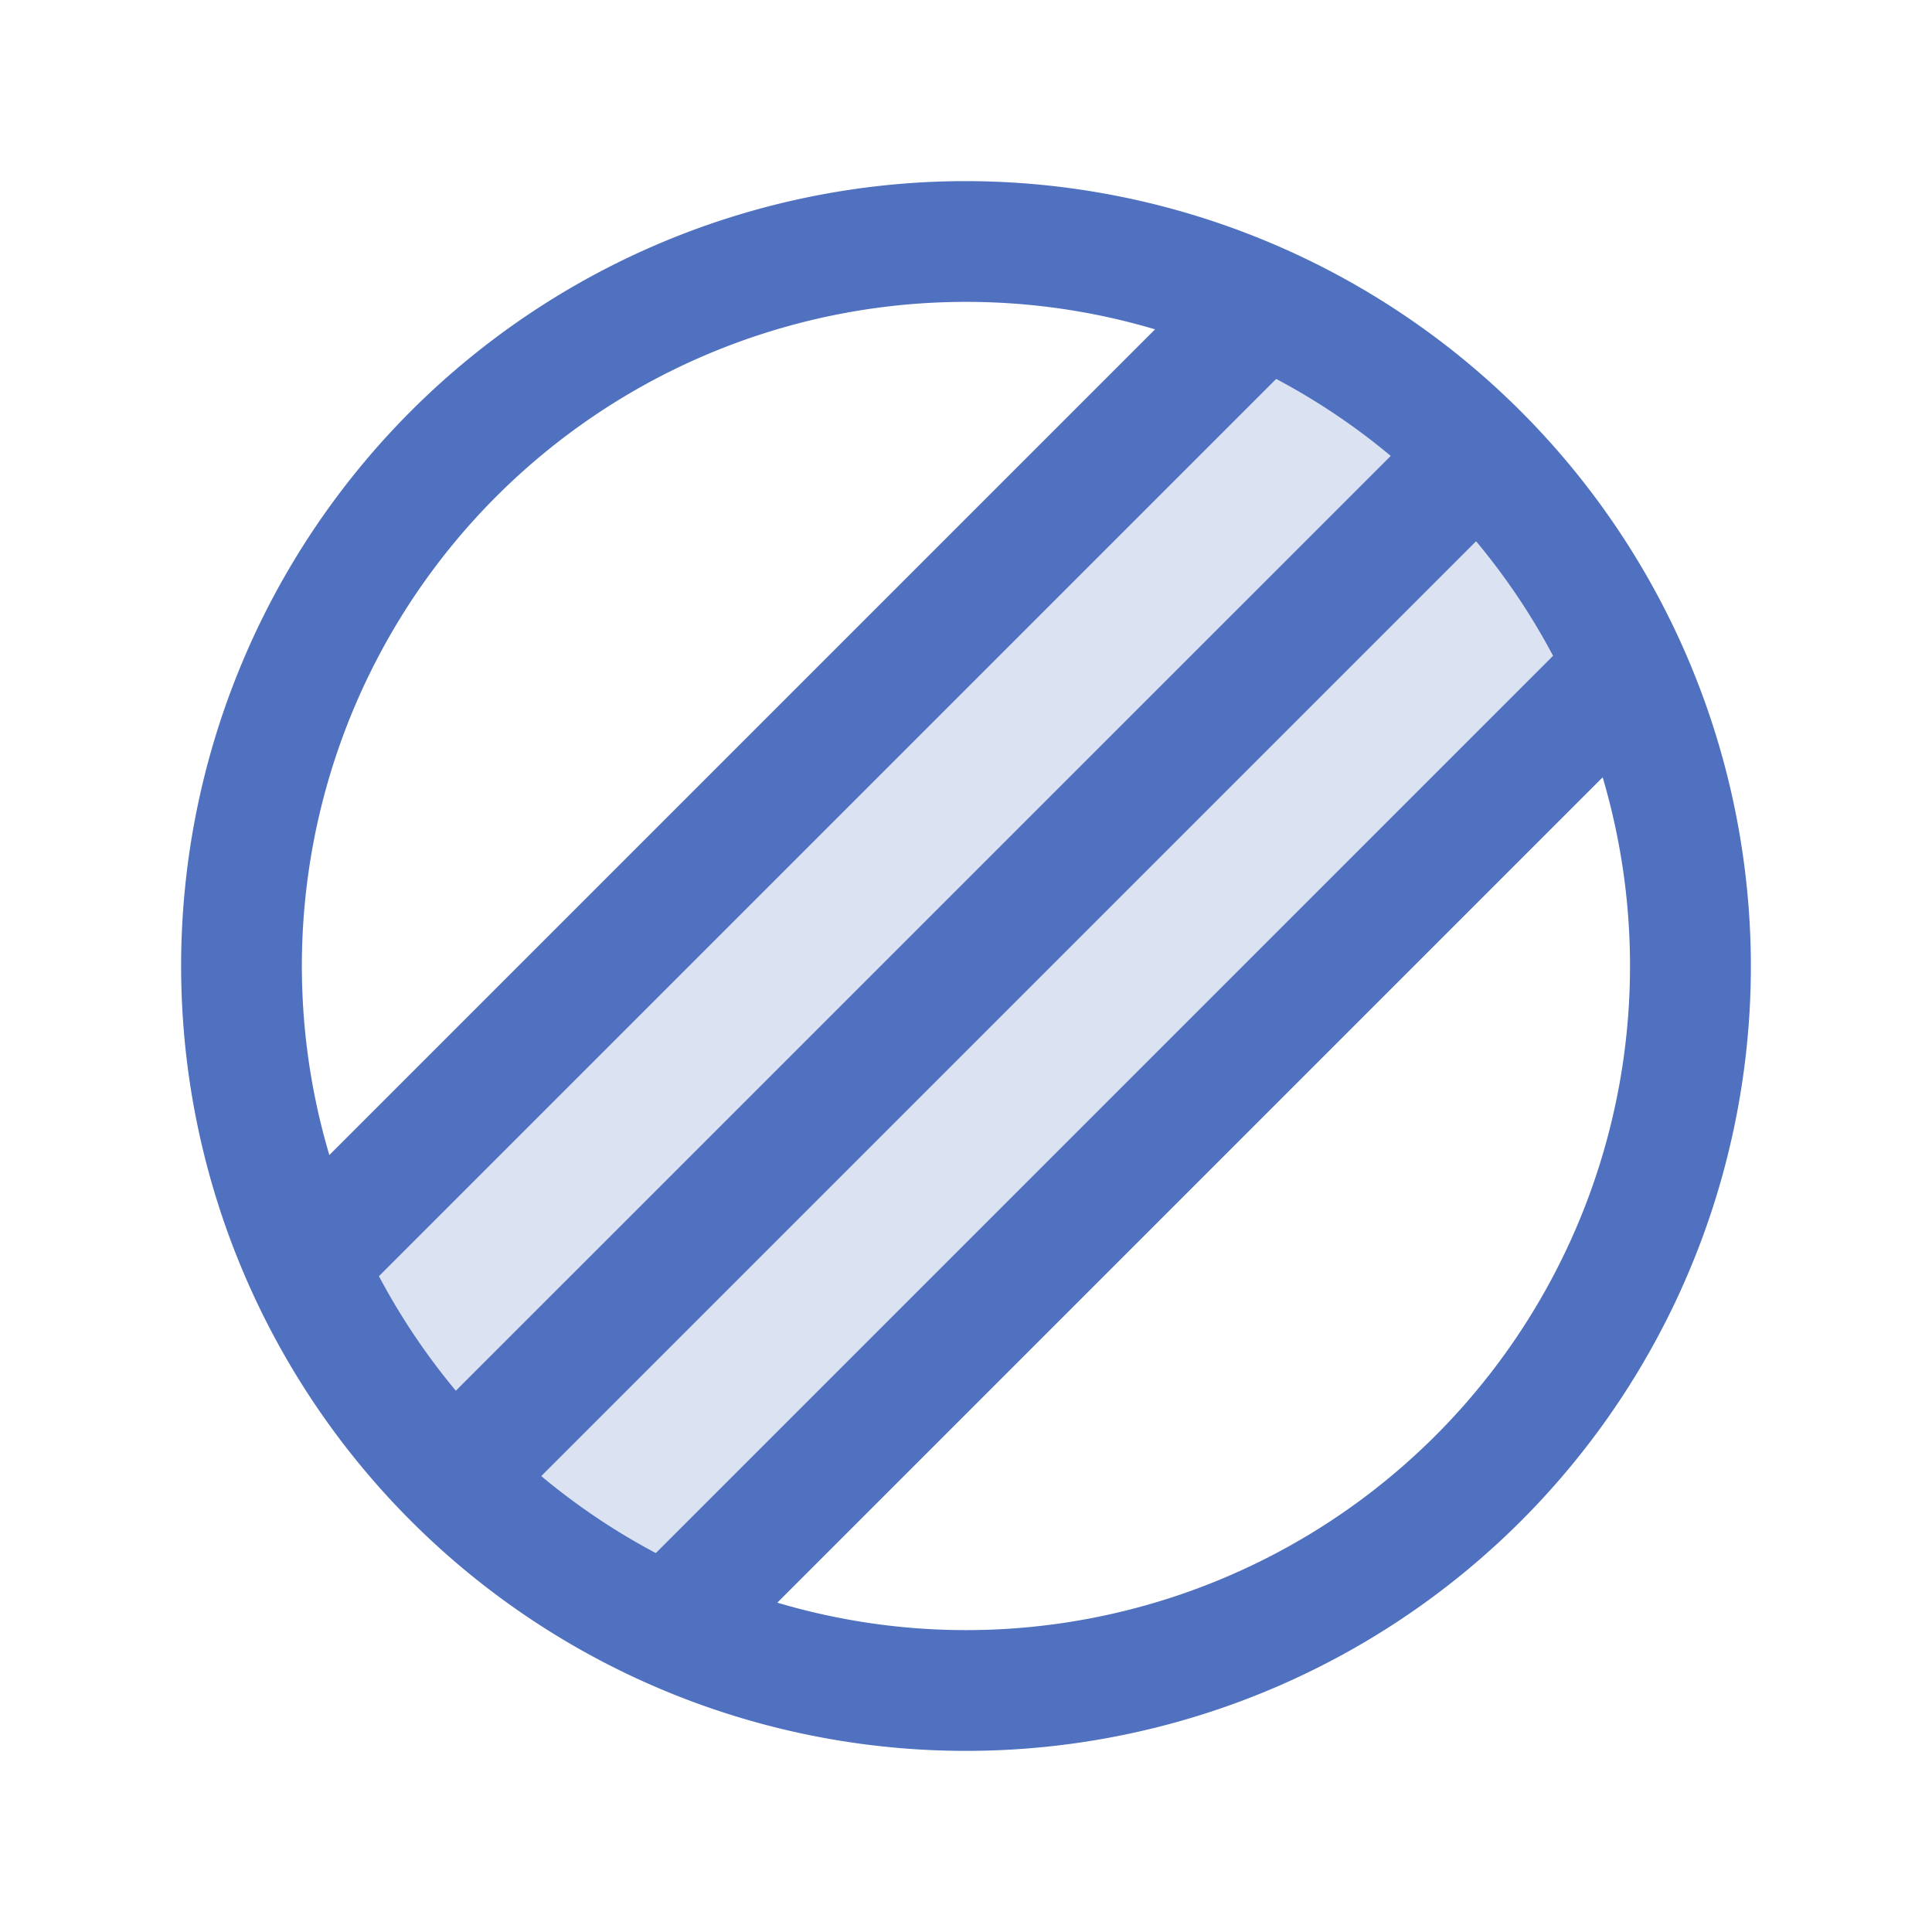 <svg xmlns="http://www.w3.org/2000/svg" viewBox="0 0 256 256" fill="#4F71BF"><path d="M215.52,88.48l-127,127a96.47,96.47,0,0,1-48-48l127-127A96.47,96.47,0,0,1,215.52,88.48Z" opacity="0.2"/><path d="M128,24A104,104,0,1,0,232,128,104.11,104.11,0,0,0,128,24Zm56.28,36.41L60.4,184.28A88.33,88.33,0,0,1,50.21,169.1L169.1,50.21A87.8,87.8,0,0,1,184.28,60.41Zm11.31,11.31a87.8,87.8,0,0,1,10.2,15.18L86.9,205.79a87.8,87.8,0,0,1-15.18-10.2ZM128,40a87.81,87.81,0,0,1,25.05,3.64L43.64,153.05A88,88,0,0,1,128,40Zm0,176a87.81,87.81,0,0,1-25-3.64L212.36,103A88,88,0,0,1,128,216Z"/></svg>
